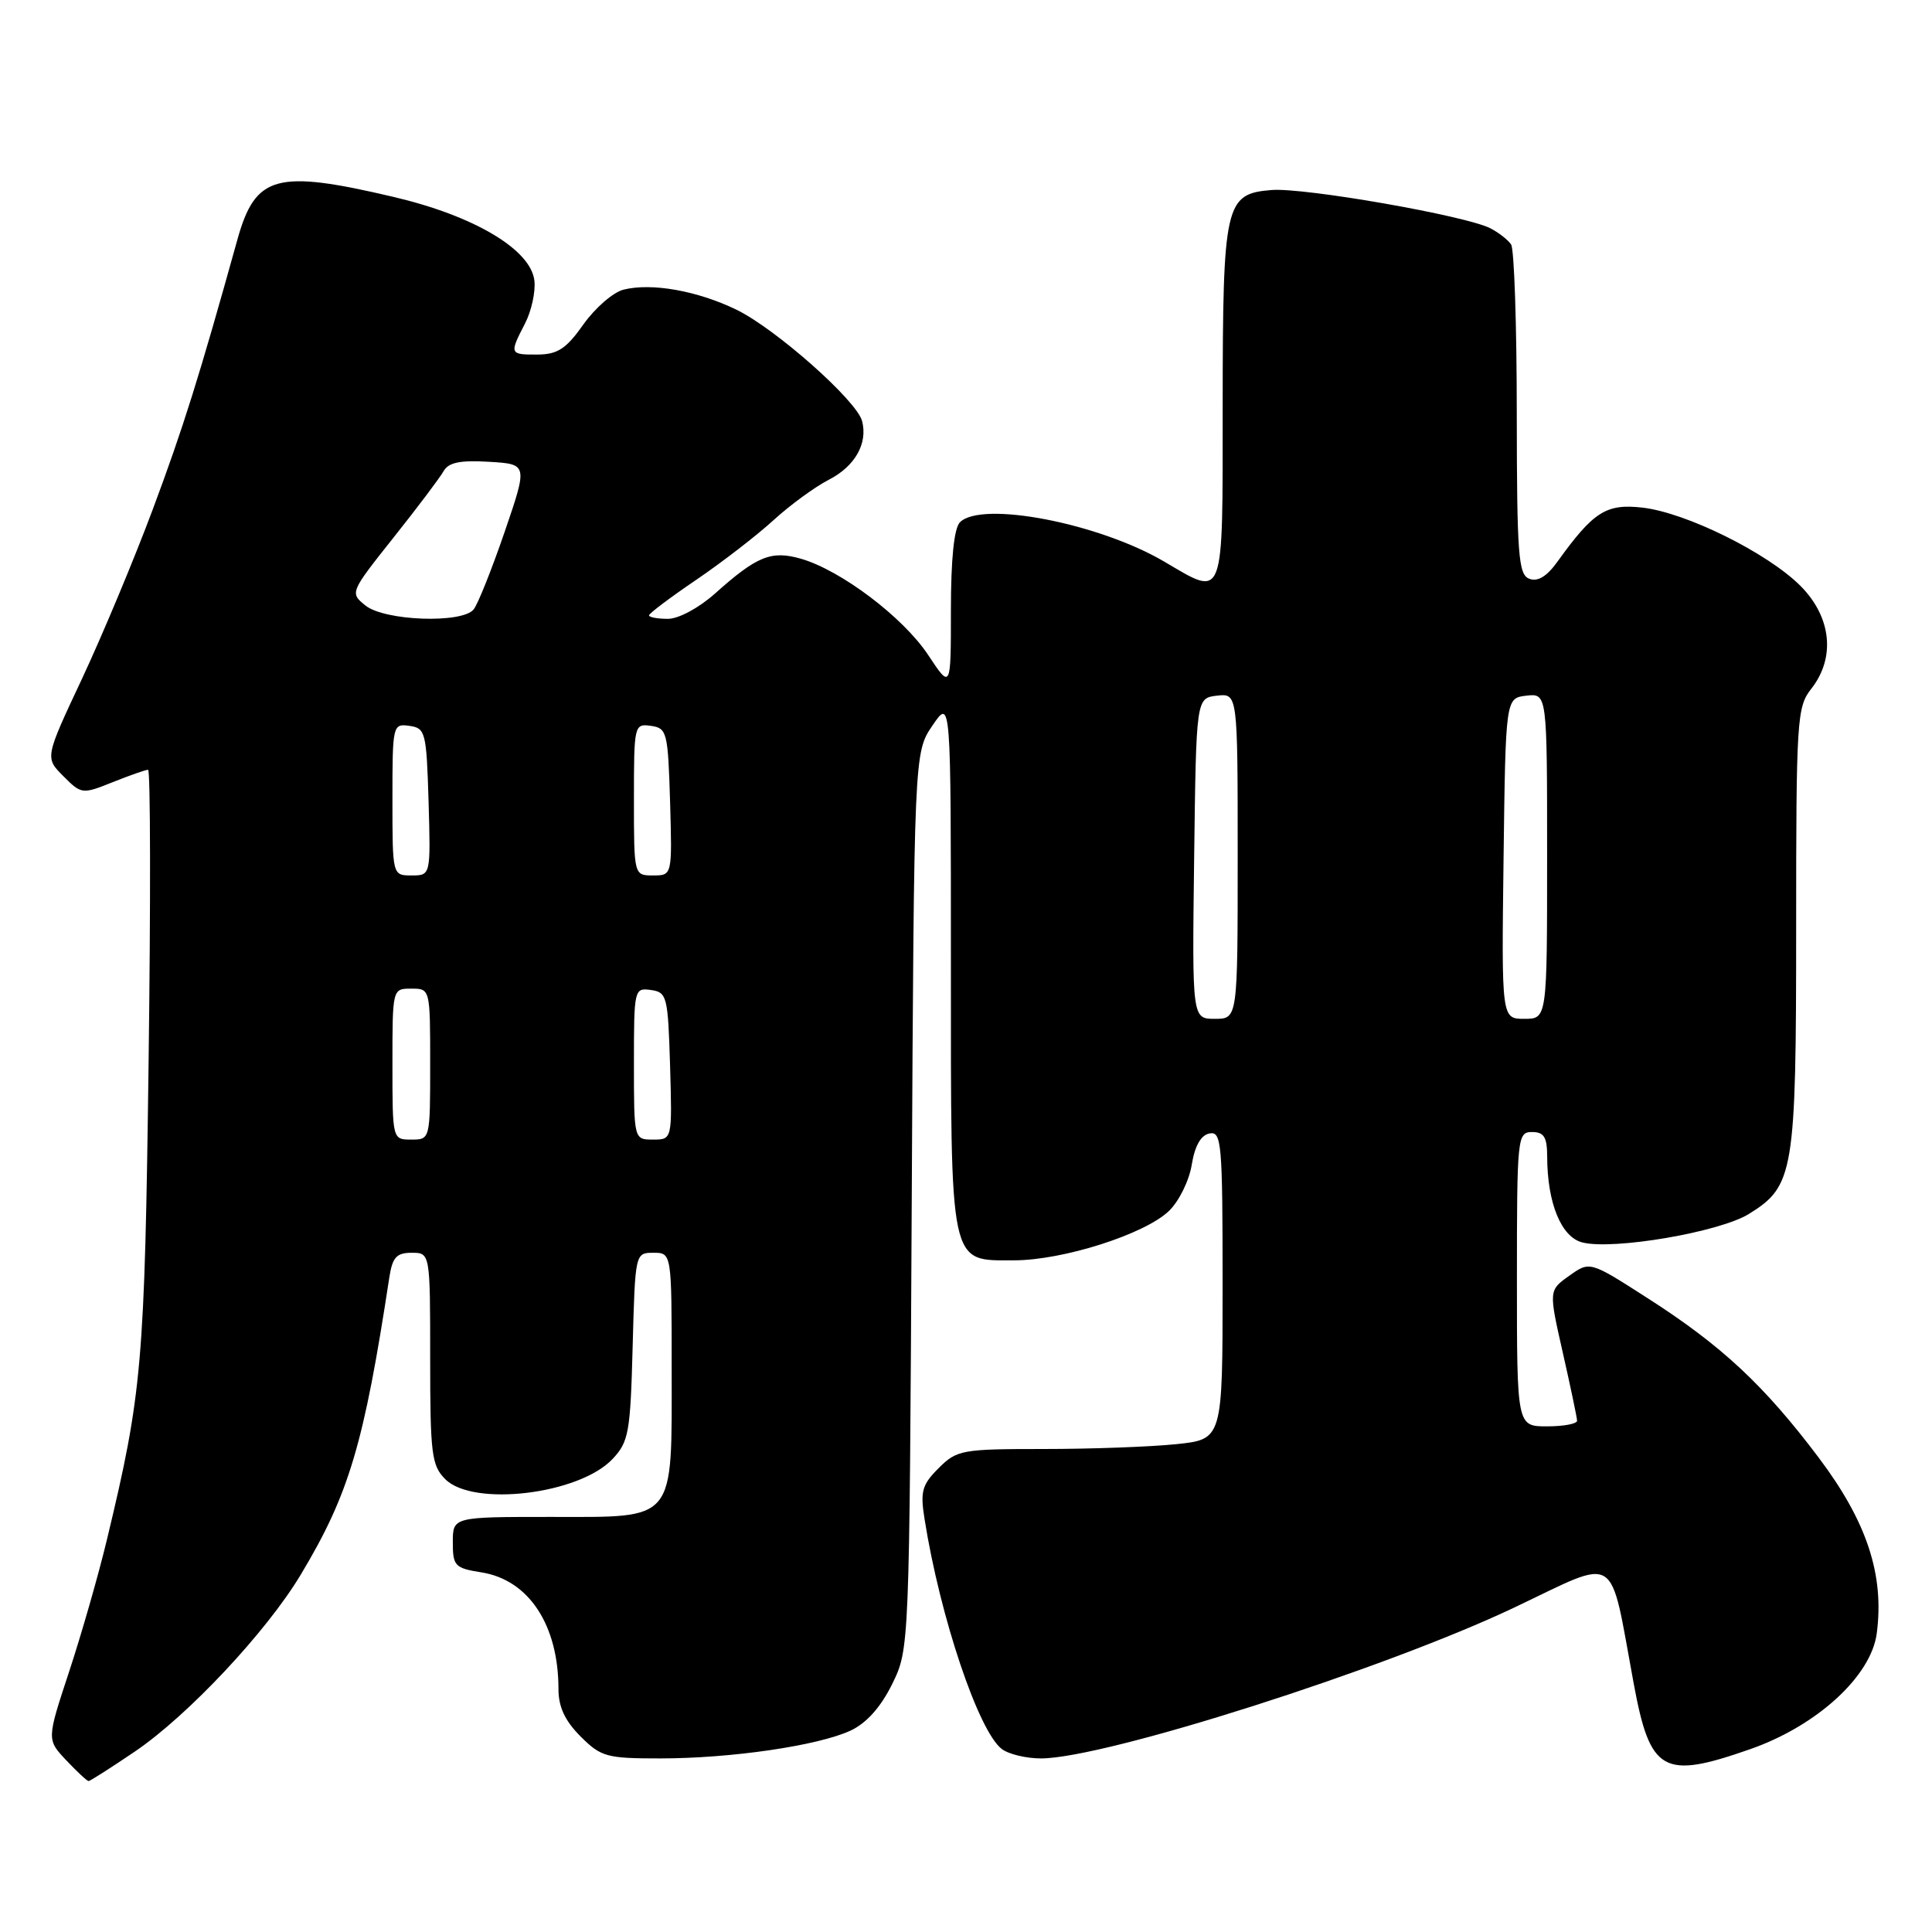 <?xml version="1.0" encoding="UTF-8" standalone="no"?>
<!DOCTYPE svg PUBLIC "-//W3C//DTD SVG 1.1//EN" "http://www.w3.org/Graphics/SVG/1.1/DTD/svg11.dtd" >
<svg xmlns="http://www.w3.org/2000/svg" xmlns:xlink="http://www.w3.org/1999/xlink" version="1.1" viewBox="0 0 256 256">
 <g >
 <path fill="currentColor"
d=" M 17.90 232.07 C 24.92 227.30 35.30 216.23 39.84 208.67 C 46.25 197.99 48.21 191.41 51.59 169.25 C 52.00 166.60 52.54 166.00 54.55 166.00 C 57.00 166.00 57.00 166.00 57.00 180.00 C 57.00 192.67 57.19 194.19 59.00 196.00 C 62.70 199.70 76.76 198.01 81.17 193.32 C 83.31 191.05 83.53 189.82 83.83 178.42 C 84.16 166.04 84.17 166.00 86.58 166.00 C 89.00 166.00 89.00 166.00 89.00 181.28 C 89.00 201.90 89.73 201.00 72.94 201.00 C 60.00 201.00 60.00 201.00 60.00 204.37 C 60.00 207.50 60.27 207.79 63.81 208.35 C 70.07 209.35 74.00 215.32 74.00 223.82 C 74.00 226.17 74.86 228.02 76.92 230.08 C 79.64 232.80 80.38 233.00 87.48 233.00 C 96.88 233.00 108.42 231.31 112.71 229.31 C 114.81 228.33 116.70 226.22 118.21 223.16 C 120.50 218.50 120.50 218.50 120.81 159.11 C 121.12 99.72 121.12 99.72 123.56 96.13 C 126.00 92.54 126.00 92.54 126.00 127.55 C 126.00 168.26 125.73 167.00 134.36 167.00 C 140.83 167.00 151.68 163.55 154.89 160.46 C 156.21 159.20 157.57 156.45 157.91 154.34 C 158.32 151.83 159.12 150.41 160.27 150.19 C 161.87 149.88 162.00 151.43 162.00 170.28 C 162.00 190.72 162.00 190.72 155.85 191.36 C 152.47 191.71 144.58 192.00 138.31 192.00 C 127.44 192.00 126.79 192.12 124.37 194.54 C 122.17 196.74 121.92 197.62 122.51 201.29 C 124.56 214.25 129.66 229.41 132.74 231.75 C 133.64 232.44 135.98 233.00 137.94 233.00 C 146.41 232.99 183.52 221.16 200.73 212.97 C 214.68 206.34 213.20 205.40 216.46 223.00 C 218.65 234.88 220.34 235.83 231.95 231.76 C 240.76 228.67 247.94 222.10 248.68 216.43 C 249.70 208.66 247.37 201.62 240.99 193.15 C 233.75 183.54 228.11 178.28 218.28 171.99 C 210.66 167.10 210.66 167.10 207.94 169.04 C 205.21 170.98 205.21 170.98 207.08 179.24 C 208.11 183.78 208.96 187.84 208.97 188.25 C 208.99 188.66 207.20 189.00 205.00 189.00 C 201.00 189.00 201.00 189.00 201.00 169.50 C 201.00 150.67 201.07 150.00 203.00 150.00 C 204.59 150.00 205.00 150.67 205.01 153.25 C 205.02 159.40 206.87 163.93 209.67 164.63 C 213.79 165.67 227.84 163.26 231.73 160.86 C 237.71 157.16 238.00 155.39 238.00 122.94 C 238.00 95.33 238.10 93.68 240.00 91.27 C 243.25 87.14 242.68 81.75 238.56 77.62 C 234.18 73.25 223.40 67.91 217.61 67.26 C 212.83 66.72 211.14 67.79 206.38 74.41 C 204.97 76.38 203.76 77.12 202.64 76.69 C 201.19 76.14 201.00 73.60 200.98 54.78 C 200.98 43.08 200.64 33.00 200.23 32.40 C 199.83 31.79 198.60 30.83 197.50 30.26 C 194.31 28.59 172.77 24.82 168.47 25.18 C 162.32 25.68 162.03 26.98 162.01 53.75 C 162.00 80.05 162.34 79.15 154.24 74.40 C 145.56 69.31 130.07 66.33 127.20 69.20 C 126.42 69.98 126.00 74.06 126.00 80.87 C 126.00 91.34 126.00 91.34 122.98 86.78 C 119.67 81.79 111.43 75.56 106.11 74.03 C 102.19 72.91 100.30 73.68 94.75 78.64 C 92.61 80.55 89.92 82.00 88.50 82.00 C 87.12 82.00 86.00 81.79 86.00 81.54 C 86.00 81.28 88.81 79.17 92.24 76.84 C 95.67 74.51 100.28 70.95 102.49 68.93 C 104.69 66.92 107.99 64.51 109.80 63.58 C 113.29 61.80 115.01 58.76 114.23 55.79 C 113.52 53.07 102.76 43.55 97.57 41.03 C 92.38 38.52 86.34 37.45 82.62 38.38 C 81.25 38.72 78.86 40.80 77.31 42.98 C 75.03 46.21 73.89 46.96 71.25 46.98 C 67.51 47.00 67.47 46.92 69.56 42.88 C 70.42 41.22 70.98 38.66 70.81 37.18 C 70.33 33.06 62.83 28.60 52.14 26.09 C 36.59 22.44 33.84 23.19 31.45 31.77 C 26.39 49.95 24.28 56.69 20.24 67.50 C 17.78 74.10 13.55 84.20 10.86 89.95 C 5.95 100.40 5.95 100.40 8.39 102.84 C 10.79 105.25 10.89 105.26 14.94 103.64 C 17.19 102.74 19.30 102.00 19.62 102.00 C 19.94 102.00 19.97 119.44 19.69 140.75 C 19.17 180.74 18.83 184.62 14.17 204.00 C 13.05 208.68 10.79 216.55 9.16 221.50 C 6.19 230.50 6.19 230.50 8.78 233.25 C 10.21 234.76 11.54 236.00 11.74 236.00 C 11.94 236.00 14.71 234.23 17.90 232.07 Z  M 52.00 141.00 C 52.00 131.00 52.00 131.00 54.50 131.00 C 57.00 131.00 57.00 131.00 57.00 141.00 C 57.00 151.00 57.00 151.00 54.50 151.00 C 52.00 151.00 52.00 151.00 52.00 141.00 Z  M 84.00 140.93 C 84.00 131.06 84.04 130.87 86.25 131.18 C 88.38 131.48 88.51 132.00 88.79 141.25 C 89.07 151.00 89.07 151.00 86.54 151.00 C 84.00 151.00 84.00 151.00 84.00 140.93 Z  M 158.23 113.75 C 158.50 92.50 158.50 92.50 161.25 92.18 C 164.00 91.87 164.00 91.87 164.00 113.43 C 164.00 135.00 164.00 135.00 160.98 135.00 C 157.96 135.00 157.96 135.00 158.23 113.75 Z  M 199.23 113.75 C 199.50 92.50 199.50 92.50 202.25 92.18 C 205.00 91.87 205.00 91.87 205.00 113.43 C 205.00 135.00 205.00 135.00 201.98 135.00 C 198.96 135.00 198.96 135.00 199.23 113.75 Z  M 52.00 105.93 C 52.00 96.06 52.04 95.87 54.25 96.18 C 56.38 96.48 56.51 97.00 56.79 106.25 C 57.07 116.00 57.07 116.00 54.54 116.00 C 52.00 116.00 52.00 116.00 52.00 105.93 Z  M 84.00 105.93 C 84.00 96.06 84.04 95.87 86.25 96.18 C 88.38 96.48 88.51 97.00 88.79 106.25 C 89.07 116.00 89.07 116.00 86.54 116.00 C 84.00 116.00 84.00 116.00 84.00 105.93 Z  M 48.42 80.23 C 46.35 78.56 46.37 78.50 52.12 71.26 C 55.31 67.26 58.30 63.28 58.78 62.43 C 59.43 61.28 60.95 60.96 64.79 61.19 C 69.94 61.50 69.94 61.50 66.86 70.50 C 65.16 75.45 63.32 80.06 62.76 80.75 C 61.23 82.65 50.95 82.28 48.42 80.23 Z "/>
</g>
</svg>